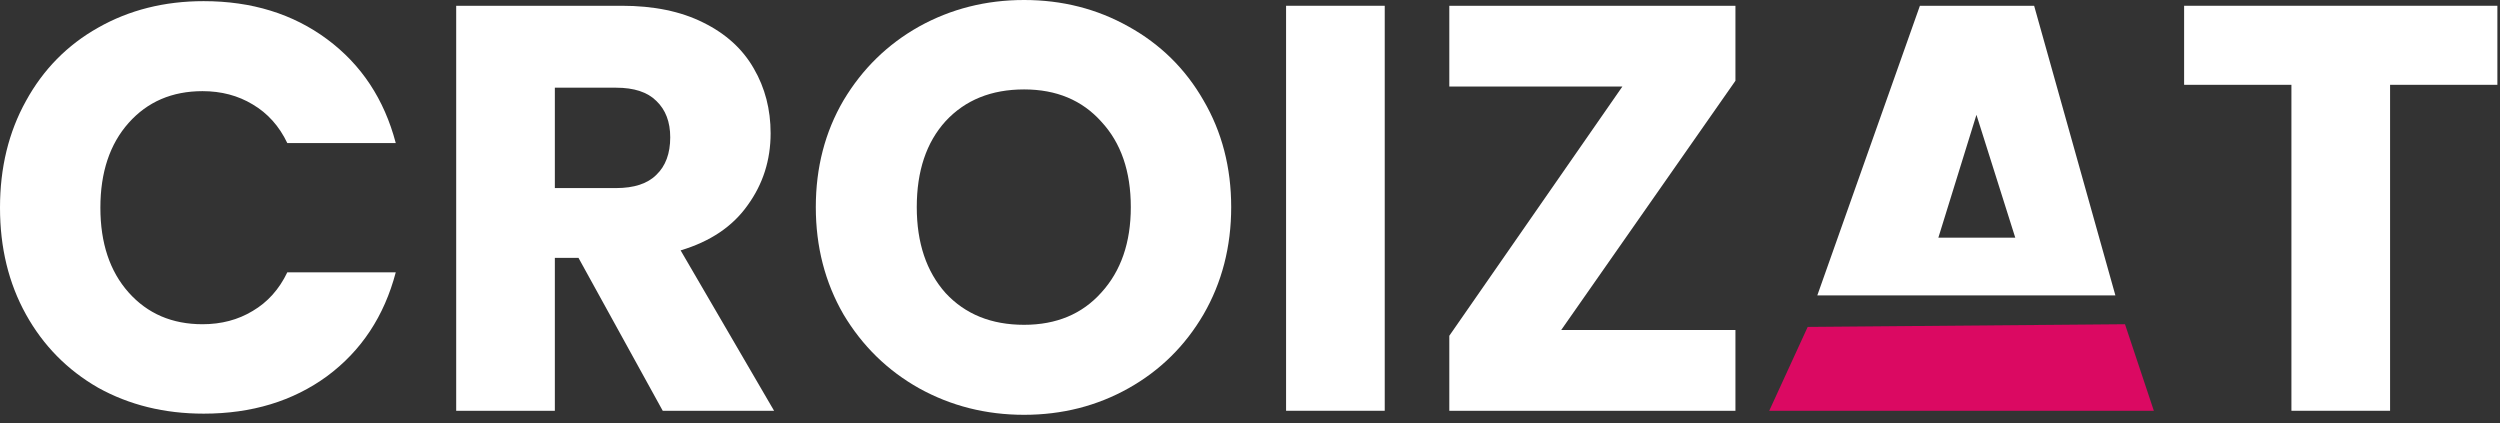 <svg width="130" height="22" viewBox="0 0 130 22" fill="none" xmlns="http://www.w3.org/2000/svg">
<rect x="0" y="0" width="130" height="22" fill="#333333" stroke="none"/>
<path d="M92 21.36L94 17L110.5 16.86L112 21.36H92Z" fill="#DB0962"/>
<path d="M0 10.8C0 8.72 0.45 6.87 1.35 5.25C2.25 3.61 3.5 2.34 5.1 1.44C6.72 0.52 8.55 0.06 10.59 0.06C13.09 0.06 15.23 0.72 17.01 2.04C18.79 3.36 19.98 5.16 20.58 7.44H14.94C14.52 6.56 13.92 5.89 13.14 5.43C12.38 4.97 11.51 4.74 10.53 4.74C8.95 4.74 7.67 5.29 6.69 6.39C5.71 7.49 5.22 8.96 5.22 10.8C5.22 12.64 5.71 14.11 6.69 15.21C7.67 16.31 8.95 16.86 10.53 16.86C11.51 16.86 12.38 16.63 13.14 16.17C13.92 15.71 14.52 15.04 14.94 14.16H20.58C19.98 16.44 18.79 18.24 17.01 19.56C15.23 20.86 13.09 21.51 10.59 21.51C8.55 21.51 6.72 21.06 5.1 20.16C3.5 19.24 2.25 17.97 1.35 16.35C0.45 14.73 0 12.88 0 10.8Z" fill="white"/>
<path d="M34.462 21.36L30.082 13.41H28.852V21.36H23.722V0.3H32.332C33.992 0.3 35.402 0.59 36.562 1.17C37.742 1.75 38.622 2.55 39.202 3.57C39.782 4.57 40.072 5.69 40.072 6.93C40.072 8.33 39.672 9.58 38.872 10.68C38.092 11.78 36.932 12.56 35.392 13.02L40.252 21.36H34.462ZM28.852 9.78H32.032C32.972 9.78 33.672 9.55 34.132 9.09C34.612 8.63 34.852 7.98 34.852 7.14C34.852 6.34 34.612 5.71 34.132 5.25C33.672 4.79 32.972 4.56 32.032 4.56H28.852V9.78Z" fill="white"/>
<path d="M53.252 21.57C51.272 21.57 49.452 21.11 47.792 20.19C46.152 19.27 44.842 17.99 43.862 16.35C42.902 14.69 42.422 12.83 42.422 10.77C42.422 8.71 42.902 6.86 43.862 5.22C44.842 3.58 46.152 2.3 47.792 1.38C49.452 0.46 51.272 0 53.252 0C55.232 0 57.042 0.46 58.682 1.38C60.342 2.3 61.642 3.58 62.582 5.22C63.542 6.86 64.022 8.71 64.022 10.77C64.022 12.83 63.542 14.69 62.582 16.35C61.622 17.99 60.322 19.27 58.682 20.19C57.042 21.11 55.232 21.57 53.252 21.57ZM53.252 16.89C54.932 16.89 56.272 16.33 57.272 15.21C58.292 14.09 58.802 12.61 58.802 10.77C58.802 8.91 58.292 7.43 57.272 6.33C56.272 5.21 54.932 4.65 53.252 4.65C51.552 4.65 50.192 5.2 49.172 6.3C48.172 7.4 47.672 8.89 47.672 10.77C47.672 12.63 48.172 14.12 49.172 15.24C50.192 16.34 51.552 16.89 53.252 16.89Z" fill="white"/>
<path d="M72.006 0.3V21.36H66.876V0.3H72.006Z" fill="white"/>
<path d="M81.183 17.16H90.243V21.36H75.364V17.46L84.364 4.5H75.364V0.3H90.243V4.2L81.183 17.16Z" fill="white"/>
<path d="M104.794 15.36H99.294H96.794H94.5L99.835 0.3H105.775L110 15.36H107.294H104.794ZM104.794 12.36L102.775 5.97L100.794 12.36H104.794Z" fill="white"/>
<path d="M129.864 0.3V4.41H124.284V21.36H119.154V4.41H113.574V0.3H129.864Z" fill="white"/>
</svg>
